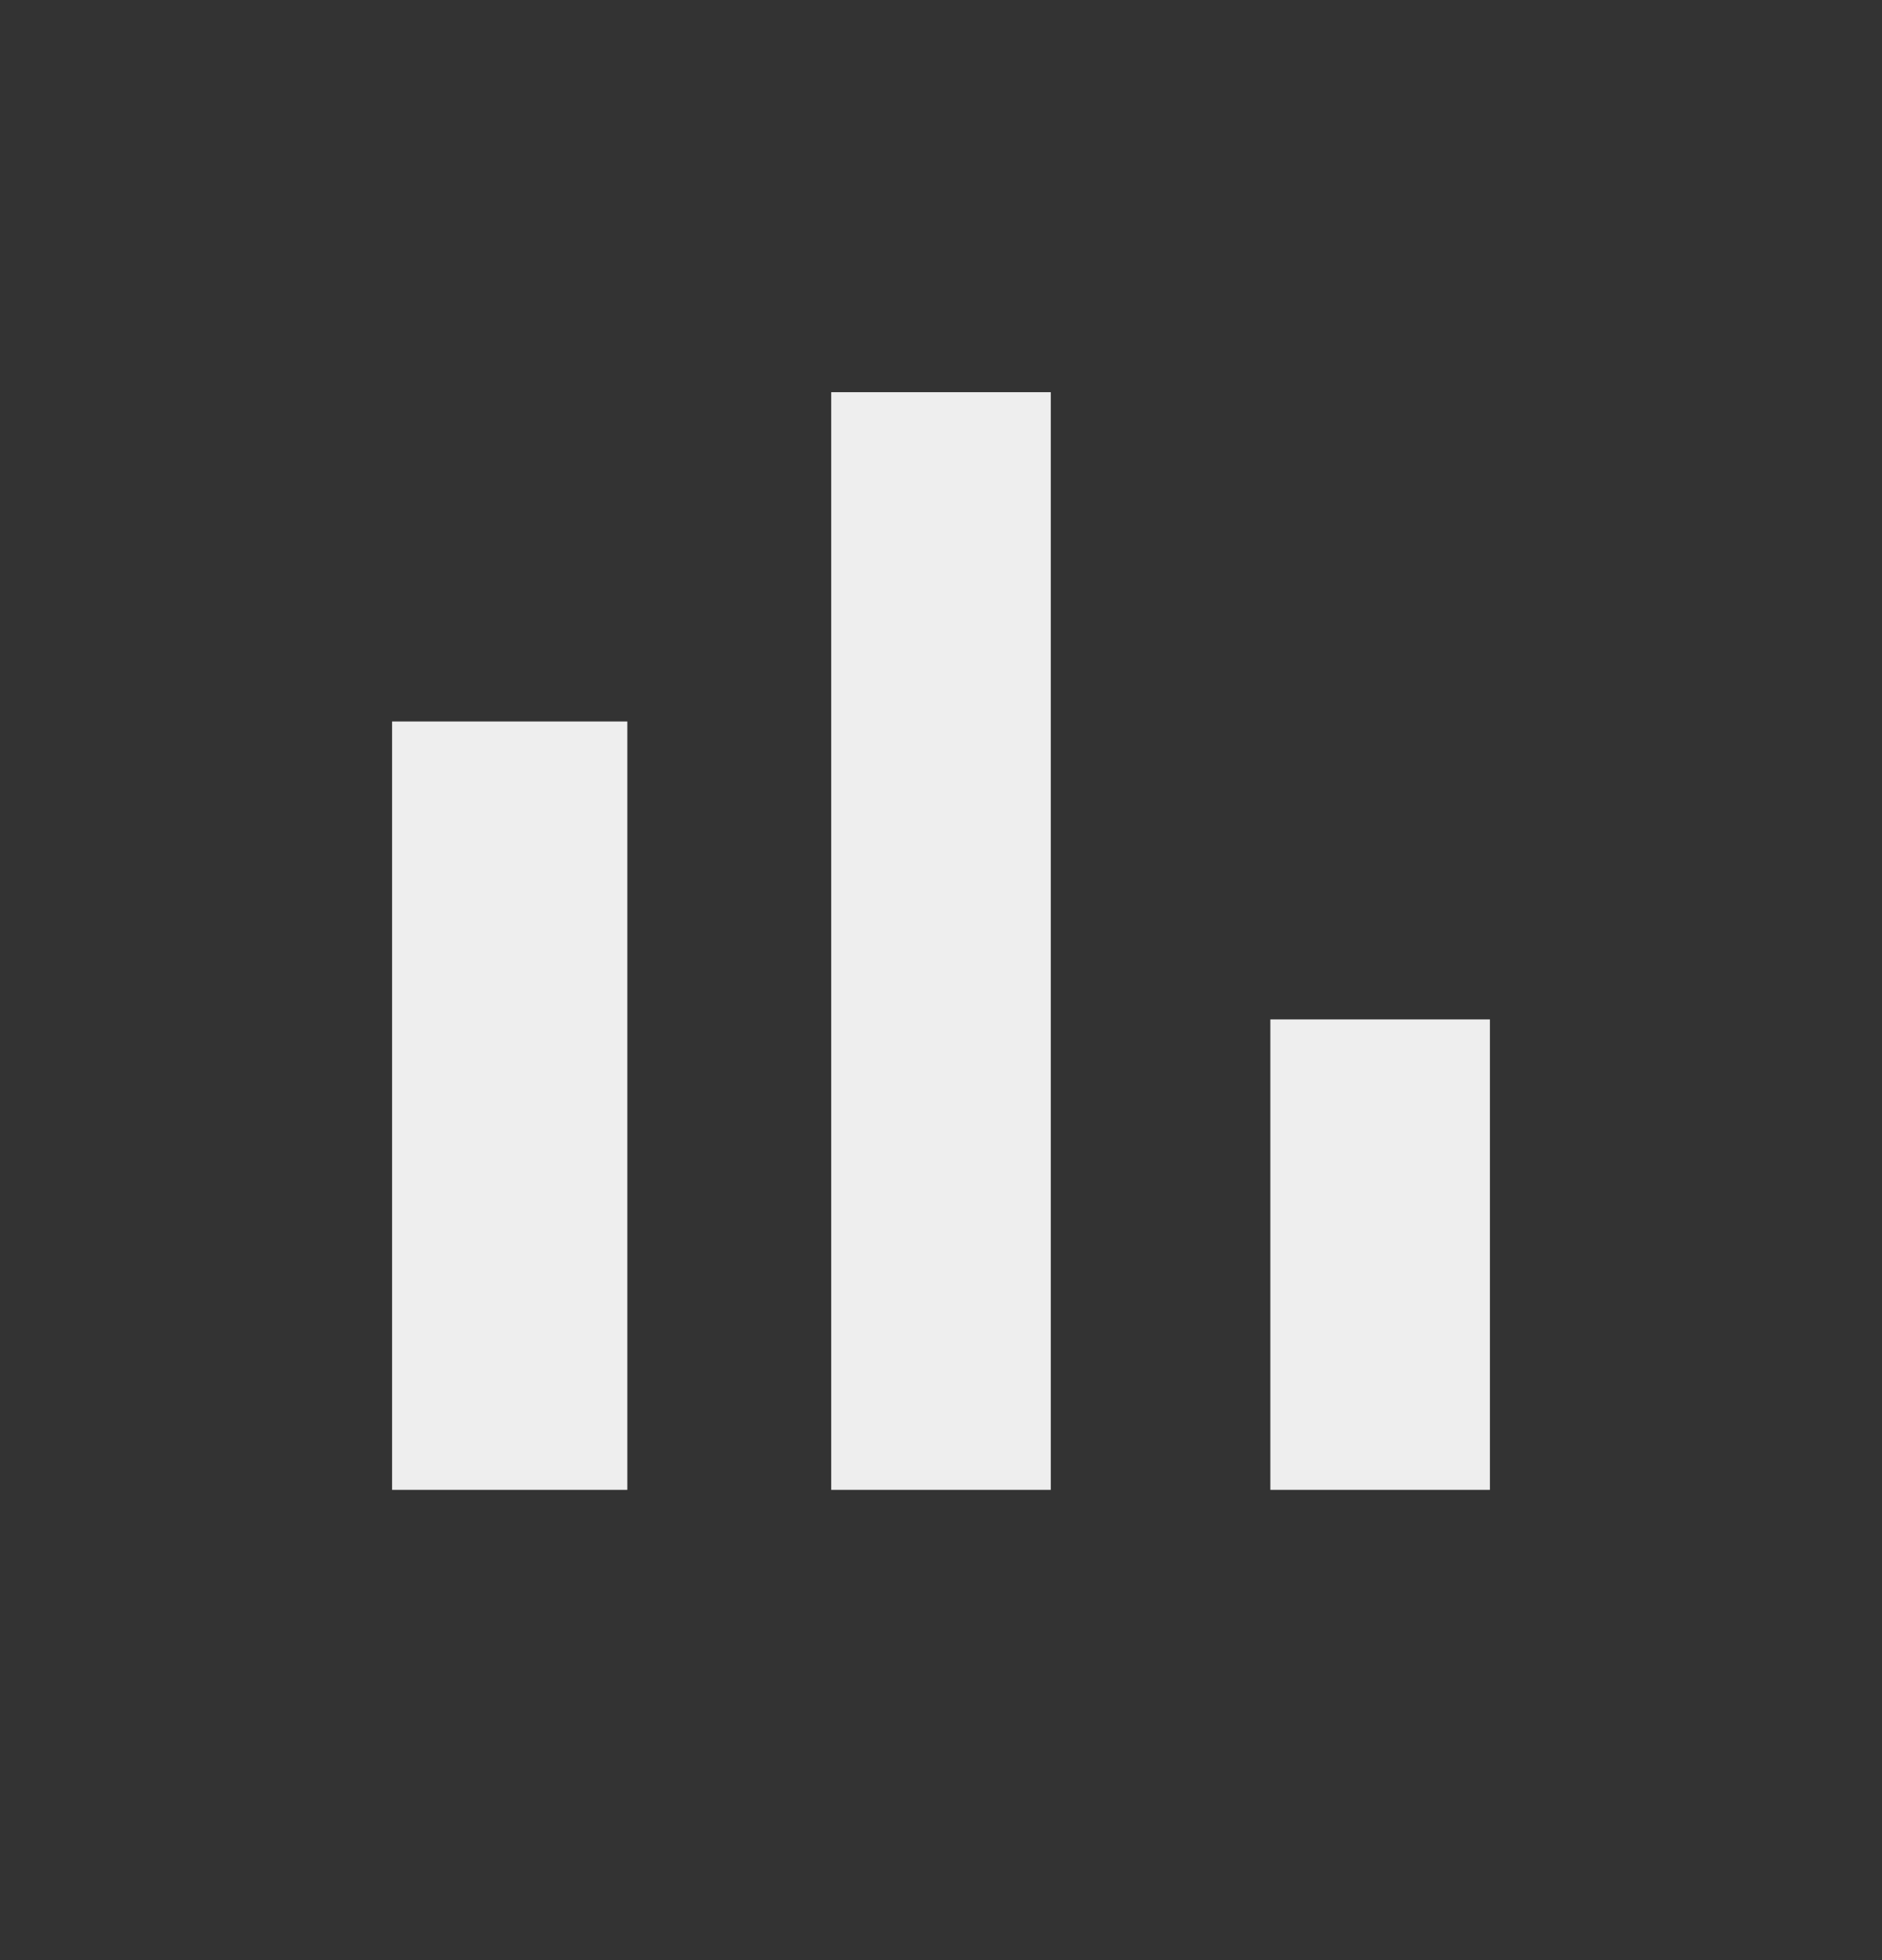 <svg width="24" height="25" viewBox="0 0 24 25" fill="none" xmlns="http://www.w3.org/2000/svg">
<rect x="0" y="0" width="24" height="25" fill="#333333" stroke="none"/>
<g id="Outlined / Editor / bar_chart">
<path id="&#240;&#159;&#148;&#185; Icon Color" fill-rule="evenodd" clip-rule="evenodd" d="M8 9.202V19.002H5V9.202H8ZM13.4 5.002V19.002H10.6V5.002V5.002H13.4ZM19 13.002V19.002H16.2V13.002H19Z" fill="#EEEEEE"/>
</g>
</svg>
